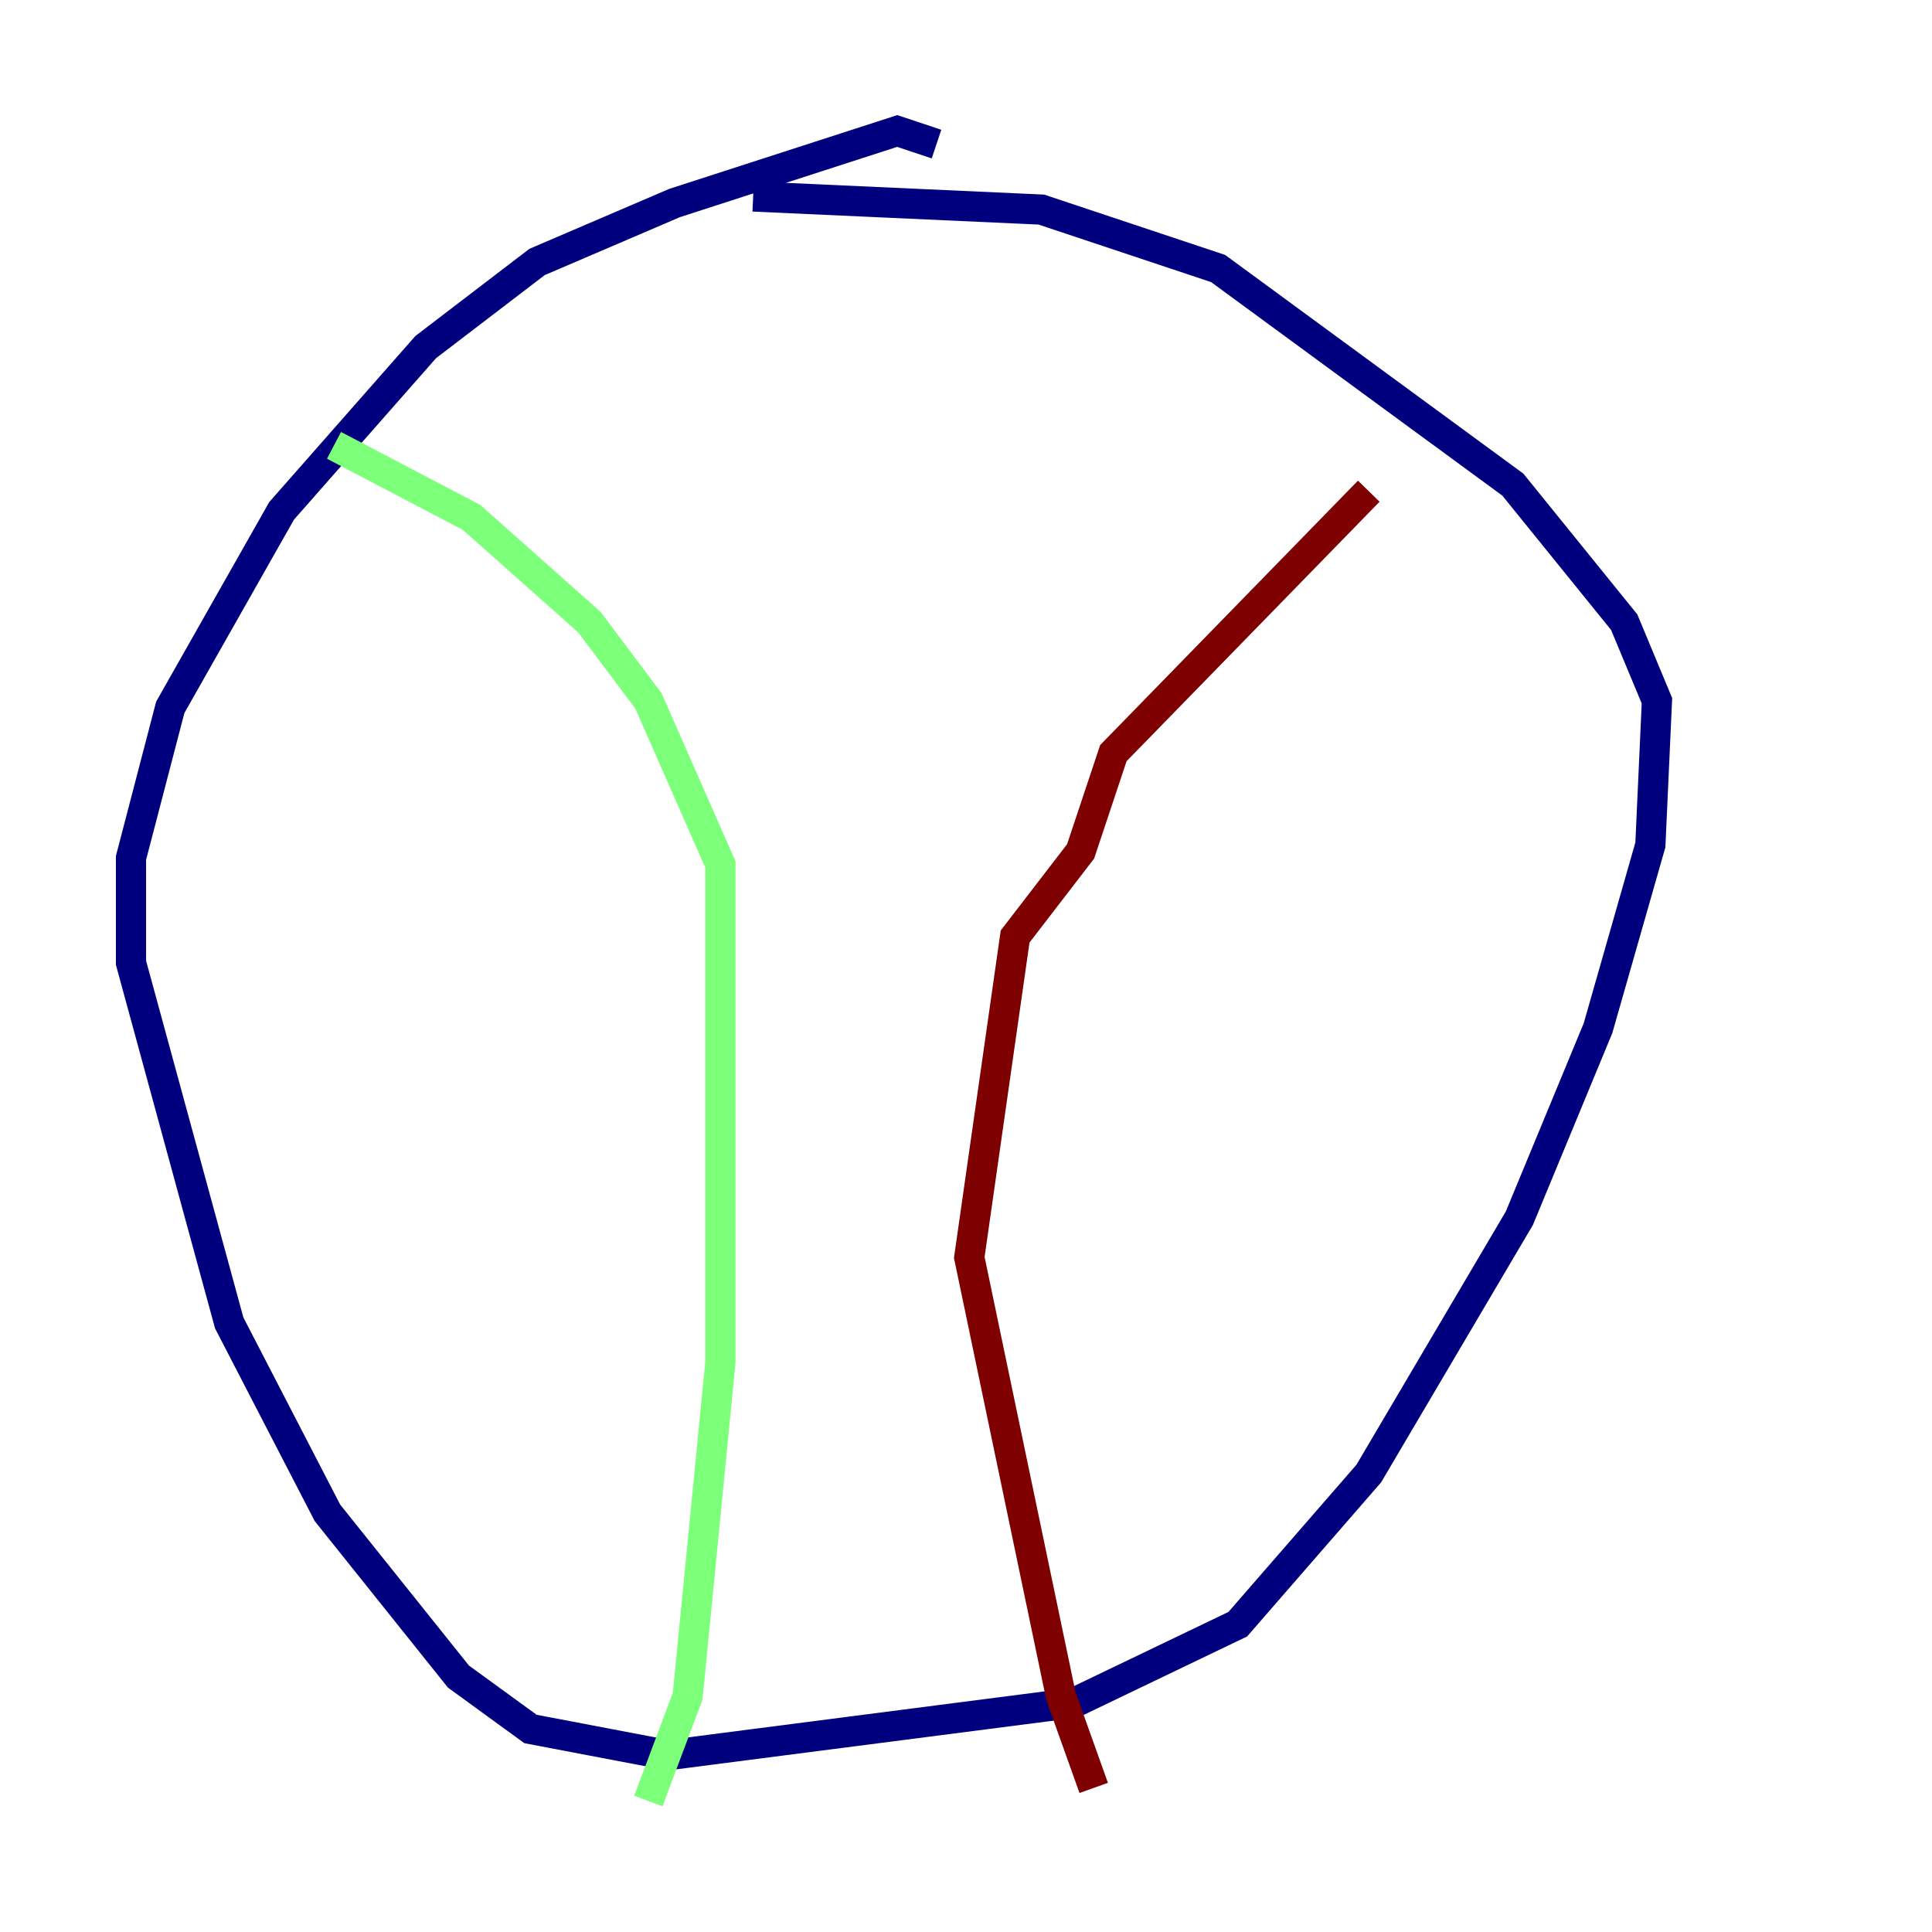 <?xml version="1.0" encoding="utf-8" ?>
<svg baseProfile="tiny" height="128" version="1.2" viewBox="0,0,128,128" width="128" xmlns="http://www.w3.org/2000/svg" xmlns:ev="http://www.w3.org/2001/xml-events" xmlns:xlink="http://www.w3.org/1999/xlink"><defs /><polyline fill="none" points="62.047,9.546 59.444,8.678 44.691,13.451 35.58,17.356 28.203,22.997 18.658,33.844 11.281,46.861 8.678,56.841 8.678,63.783 15.186,87.647 21.695,100.231 30.373,111.078 35.146,114.549 44.258,116.285 71.159,112.814 82.007,107.607 90.685,97.627 100.664,80.705 105.871,68.122 109.342,55.973 109.776,46.427 107.607,41.22 100.231,32.108 80.705,17.79 68.99,13.885 49.898,13.017" stroke="#00007f" stroke-width="2" /><polyline fill="none" points="22.129,29.505 31.241,34.278 39.051,41.22 42.956,46.427 47.729,57.275 47.729,90.251 45.559,112.38 42.956,119.322" stroke="#7cff79" stroke-width="2" /><polyline fill="none" points="90.685,32.542 73.763,49.898 71.593,56.407 67.254,62.047 64.217,83.308 70.291,112.38 72.461,118.454" stroke="#7f0000" stroke-width="2" /></svg>